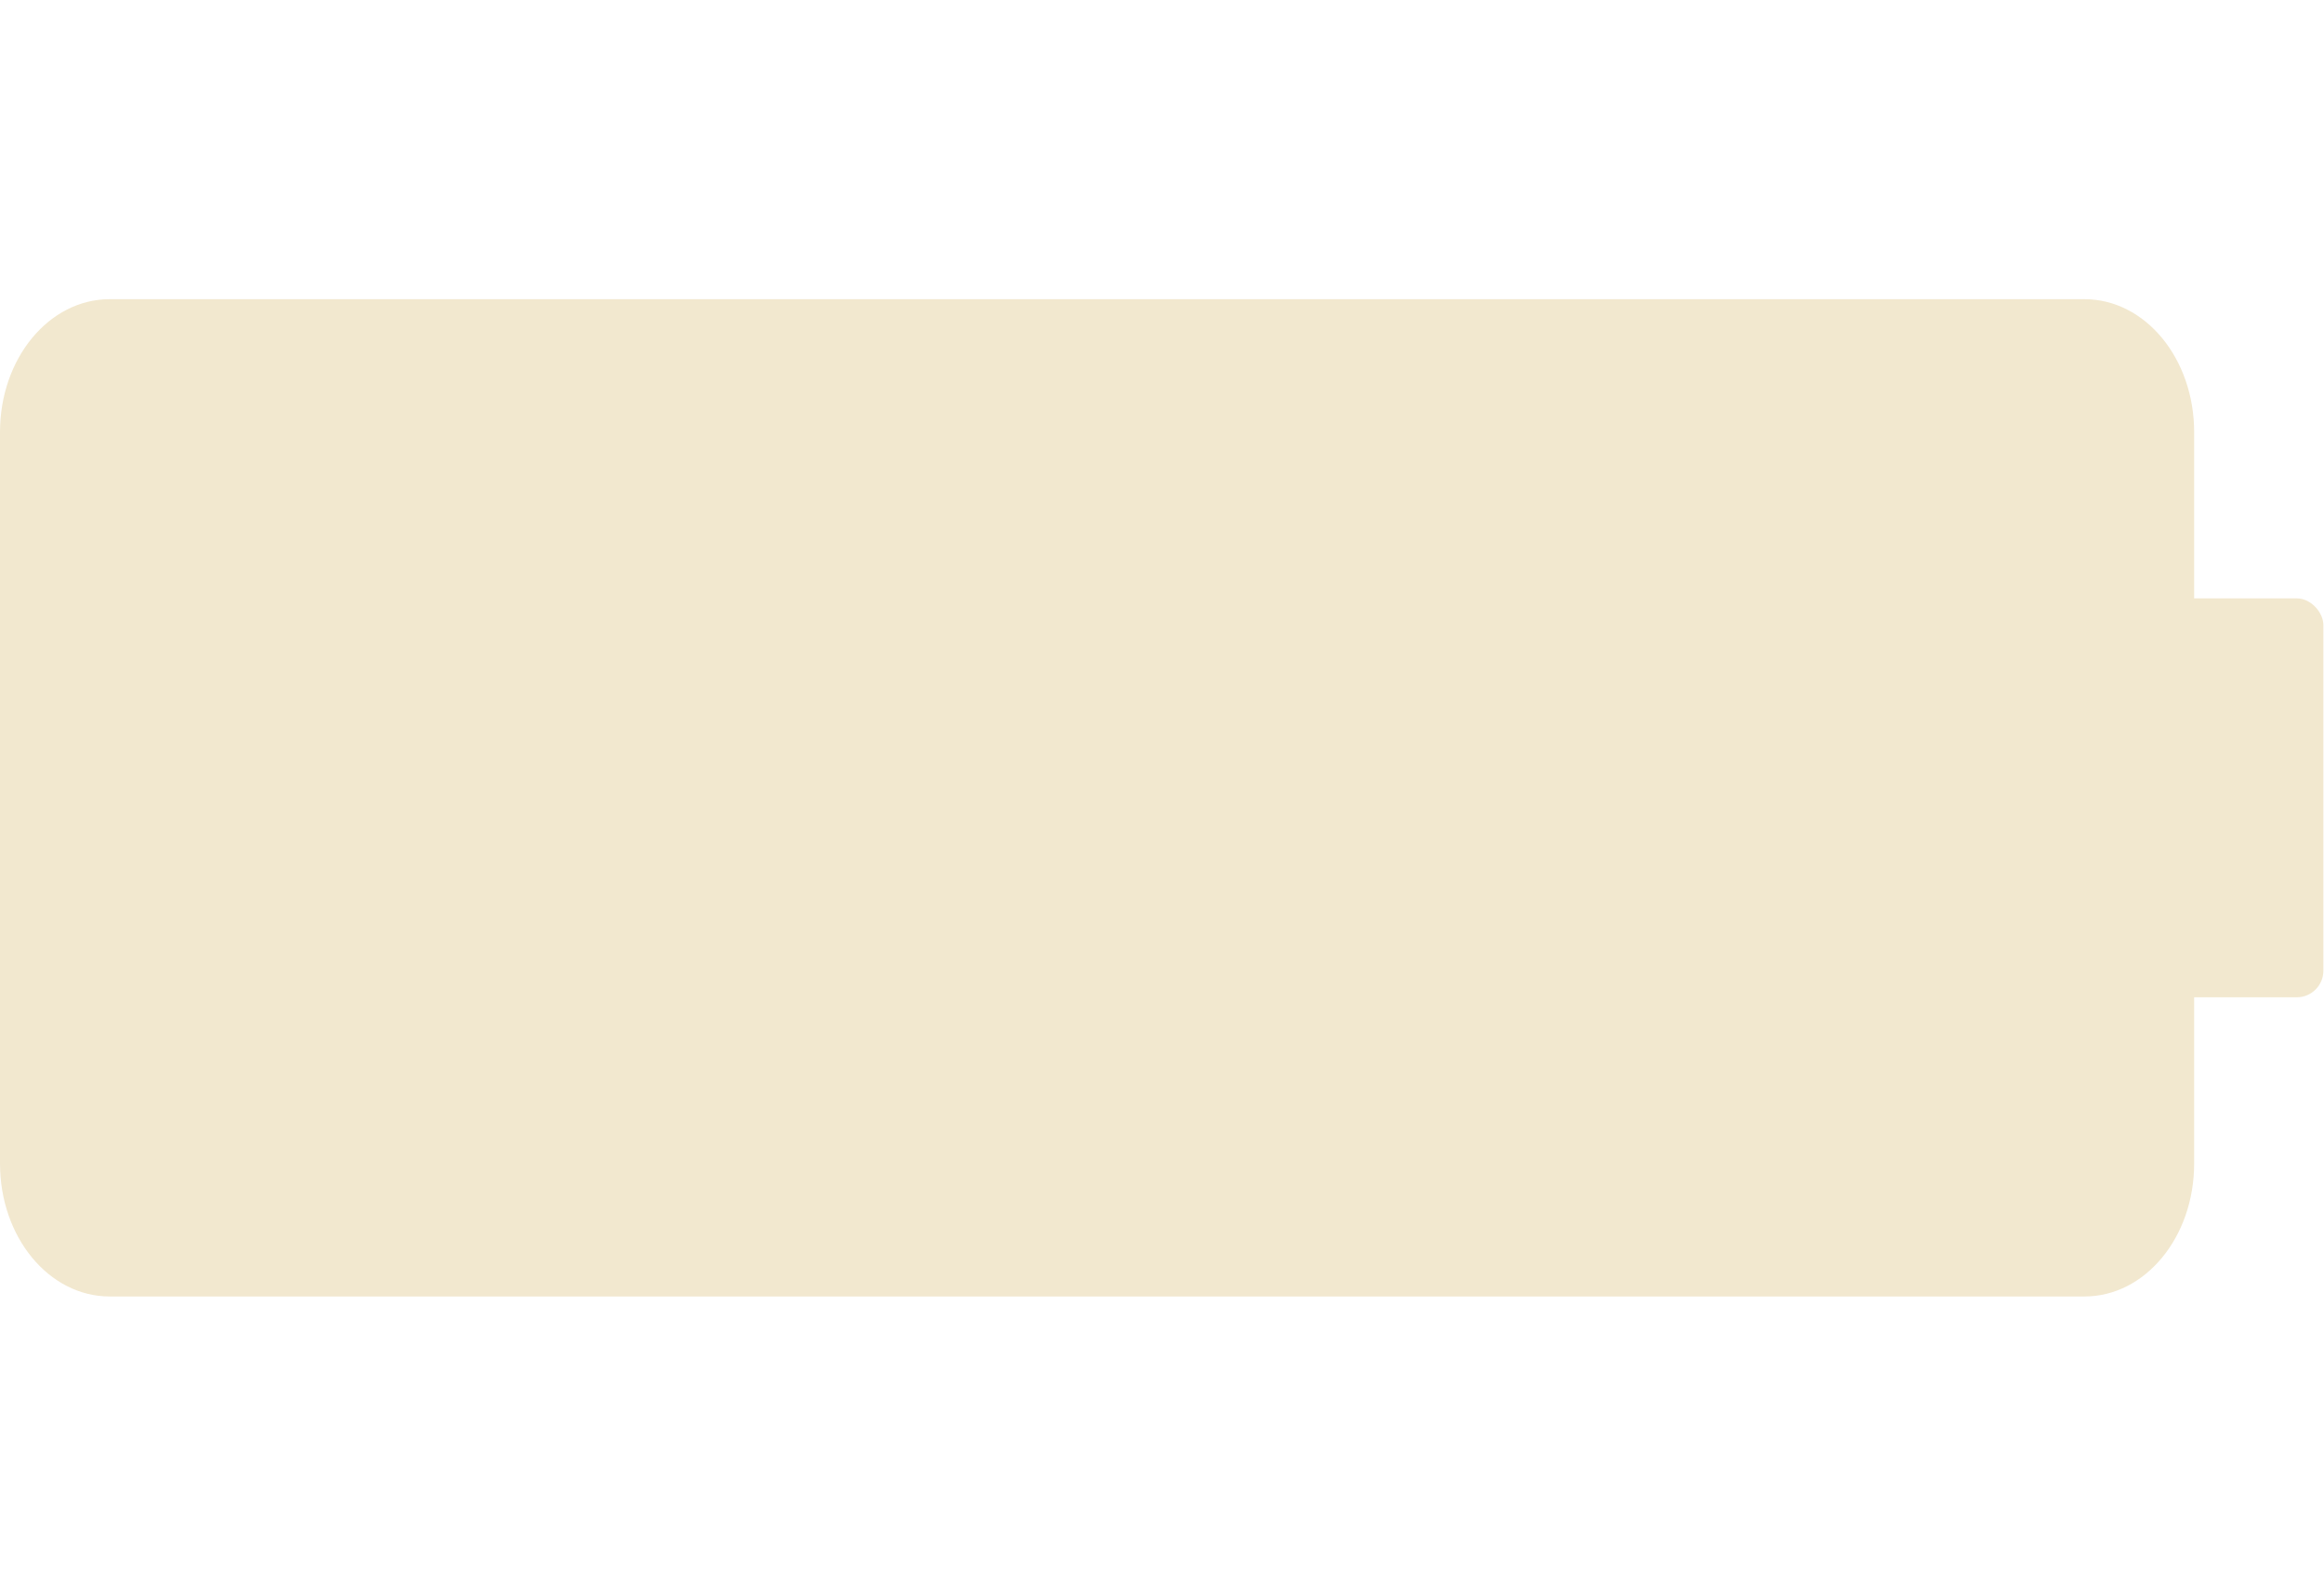<?xml version="1.0" encoding="UTF-8" standalone="no"?>
<!-- Created with Inkscape (http://www.inkscape.org/) -->

<svg
   width="17.476"
   height="12"
   viewBox="0 0 17.476 12"
   version="1.1"
   id="svg1"
   inkscape:version="1.3.2 (091e20ef0f, 2023-11-25, custom)"
   sodipodi:docname="100_charging_false.svg"
   xml:space="preserve"
   xmlns:inkscape="http://www.inkscape.org/namespaces/inkscape"
   xmlns:sodipodi="http://sodipodi.sourceforge.net/DTD/sodipodi-0.dtd"
   xmlns="http://www.w3.org/2000/svg"
   xmlns:svg="http://www.w3.org/2000/svg"><sodipodi:namedview
     id="namedview1"
     pagecolor="#344e41"
     bordercolor="#000000"
     borderopacity="0.25"
     inkscape:showpageshadow="2"
     inkscape:pageopacity="0.0"
     inkscape:pagecheckerboard="0"
     inkscape:deskcolor="#d1d1d1"
     inkscape:document-units="px"
     inkscape:zoom="29.43284"
     inkscape:cx="6.4383864"
     inkscape:cy="7.4576561"
     inkscape:window-width="1920"
     inkscape:window-height="1057"
     inkscape:window-x="0"
     inkscape:window-y="23"
     inkscape:window-maximized="1"
     inkscape:current-layer="layer1" /><defs
     id="defs1"><inkscape:path-effect
       effect="powerclip"
       id="path-effect8"
       is_visible="true"
       lpeversion="1"
       inverse="true"
       flatten="false"
       hide_clip="false"
       message="Use fill-rule evenodd on &lt;b&gt;fill and stroke&lt;/b&gt; dialog if no flatten result after convert clip to paths." /><clipPath
       clipPathUnits="userSpaceOnUse"
       id="clipPath6"><g
         inkscape:label="Clip"
         id="use6" /></clipPath><clipPath
       clipPathUnits="userSpaceOnUse"
       id="clipPath8"><rect
         style="display:none;fill:#8c3939;fill-opacity:1;stroke:#2e7327;stroke-width:0;stroke-dasharray:none"
         id="rect8"
         width="18"
         height="5.5"
         x="7"
         y="13.25"
         rx="0.6"
         ry="0.6"
         inkscape:label="Actual Inner"
         d="m 7.6,13.25 h 16.8 c 0.332,0 0.6,0.268 0.6,0.6 v 4.3 c 0,0.332 -0.268,0.6 -0.6,0.6 H 7.6 C 7.268,18.75 7,18.482 7,18.15 v -4.3 c 0,-0.332 0.268,-0.6 0.6,-0.6 z" /><path
         id="lpe_path-effect8"
         style="fill:#8c3939;fill-opacity:1;stroke:#2e7327;stroke-width:0;stroke-dasharray:none"
         class="powerclip"
         d="m 1,7.25 h 30 v 17.5 H 1 Z m 6.6,6 c -0.332,0 -0.6,0.268 -0.6,0.6 v 4.3 c 0,0.332 0.268,0.6 0.6,0.6 h 16.8 c 0.332,0 0.6,-0.268 0.6,-0.6 v -4.3 c 0,-0.332 -0.268,-0.6 -0.6,-0.6 z" /></clipPath></defs><g
     inkscape:label="Layer 1"
     inkscape:groupmode="layer"
     id="layer1"
     transform="translate(-8,-10)"><g
       id="g4"
       inkscape:label="Inner"
       style="display:inline"
       transform="matrix(0.839,0,0,1,2.226,4.7683716e-7)"><rect
         style="display:inline;fill:#f2e8cf;fill-opacity:1;stroke:#2e7327;stroke-width:0;stroke-dasharray:none"
         id="rect1-7"
         width="17.766"
         height="5.7"
         x="7.838"
         y="13.15"
         rx="0.586"
         ry="0.6"
         inkscape:label="Actual Inner" /></g><g
       id="g3"
       inkscape:label="Outline"
       style="display:inline"
       transform="matrix(0.816,0,0,1,2.603,0)"><path
         style="fill:#f2e8cf;fill-opacity:1;stroke:#f2e8cf;stroke-width:0;stroke-dasharray:none;stroke-opacity:1"
         id="rect1"
         width="20"
         height="7.5"
         x="6"
         y="12.25"
         rx="1"
         ry="1"
         inkscape:label="Main"
         clip-path="url(#clipPath8)"
         inkscape:path-effect="#path-effect8"
         sodipodi:type="rect"
         d="m 7,12.25 h 18 c 0.554,0 1,0.446 1,1 v 5.5 c 0,0.554 -0.446,1 -1,1 H 7 c -0.554,0 -1,-0.446 -1,-1 v -5.5 c 0,-0.554 0.446,-1 1,-1 z"
         transform="matrix(1.011,0,0,1,0.548,0)" /><rect
         style="fill:#f2e8cf;fill-opacity:1;stroke:#2e7327;stroke-width:0;stroke-dasharray:none"
         id="rect2"
         width="1.838"
         height="3"
         x="26.187"
         y="14.5"
         rx="0.245"
         ry="0.2"
         inkscape:label="Top" /></g><g
       style="display:none;fill:#bc4749;fill-opacity:1;stroke-width:0;stroke-dasharray:none"
       id="g9"
       transform="matrix(0.4,0.107,-0.107,0.4,11.565,7.885)"
       inkscape:label="Lightning"><path
         d="M 23.5,13.187 H 16 V 1 L 8.5,18.813 H 16 V 31 Z"
         id="path1"
         style="fill:#bc4749;fill-opacity:1;stroke-width:0;stroke-dasharray:none" /></g></g></svg>
